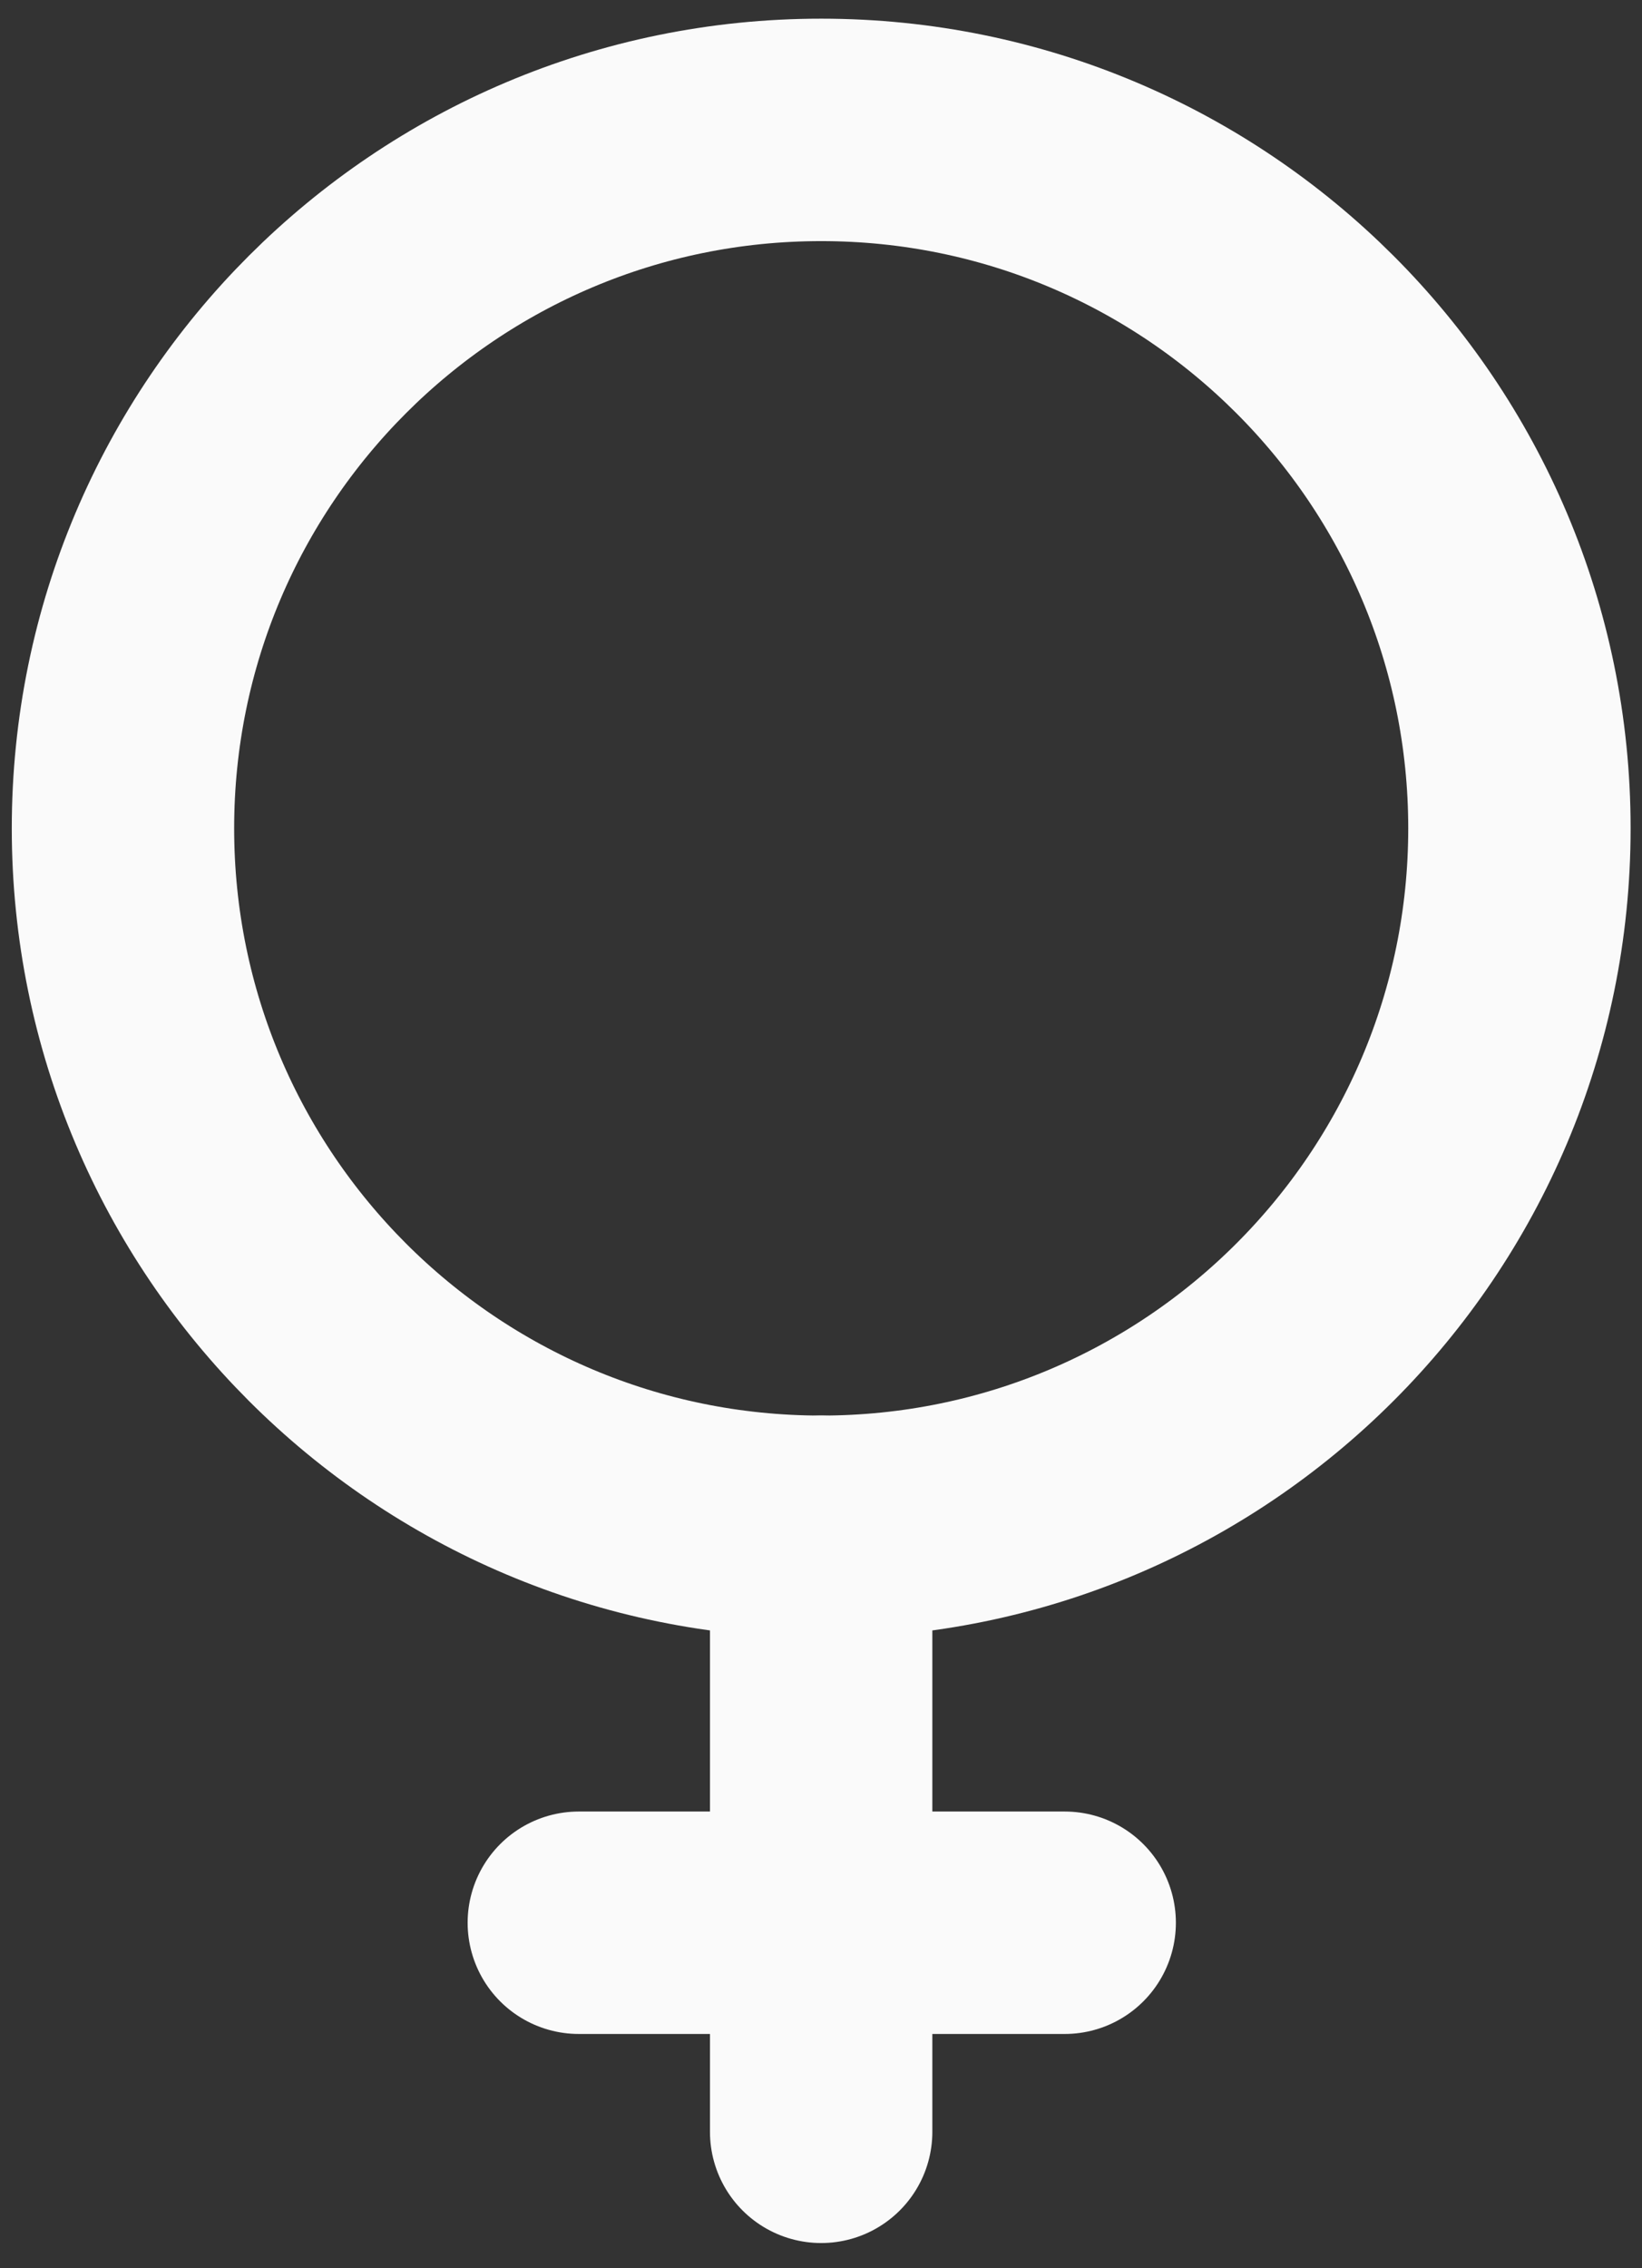 <svg width="63" height="87" viewBox="0 0 63 87" fill="none" xmlns="http://www.w3.org/2000/svg">
<rect x="0" y="0" width="63" height="87" fill="#333333" stroke="none"/>
<path d="M31.507 58.561C46.303 58.561 58.297 46.567 58.297 31.771C58.297 16.976 46.303 4.982 31.507 4.982C16.712 4.982 4.718 16.976 4.718 31.771C4.718 46.567 16.712 58.561 31.507 58.561Z" stroke="#FAFAFA" stroke-width="8.532" stroke-linecap="round" stroke-linejoin="round"/>
<path d="M31.506 58.561V81.767" stroke="#FAFAFA" stroke-width="8.532" stroke-linecap="round" stroke-linejoin="round"/>
<path d="M40.85 73.748H22.208" stroke="#FAFAFA" stroke-width="8.532" stroke-linecap="round" stroke-linejoin="round"/>
</svg>
